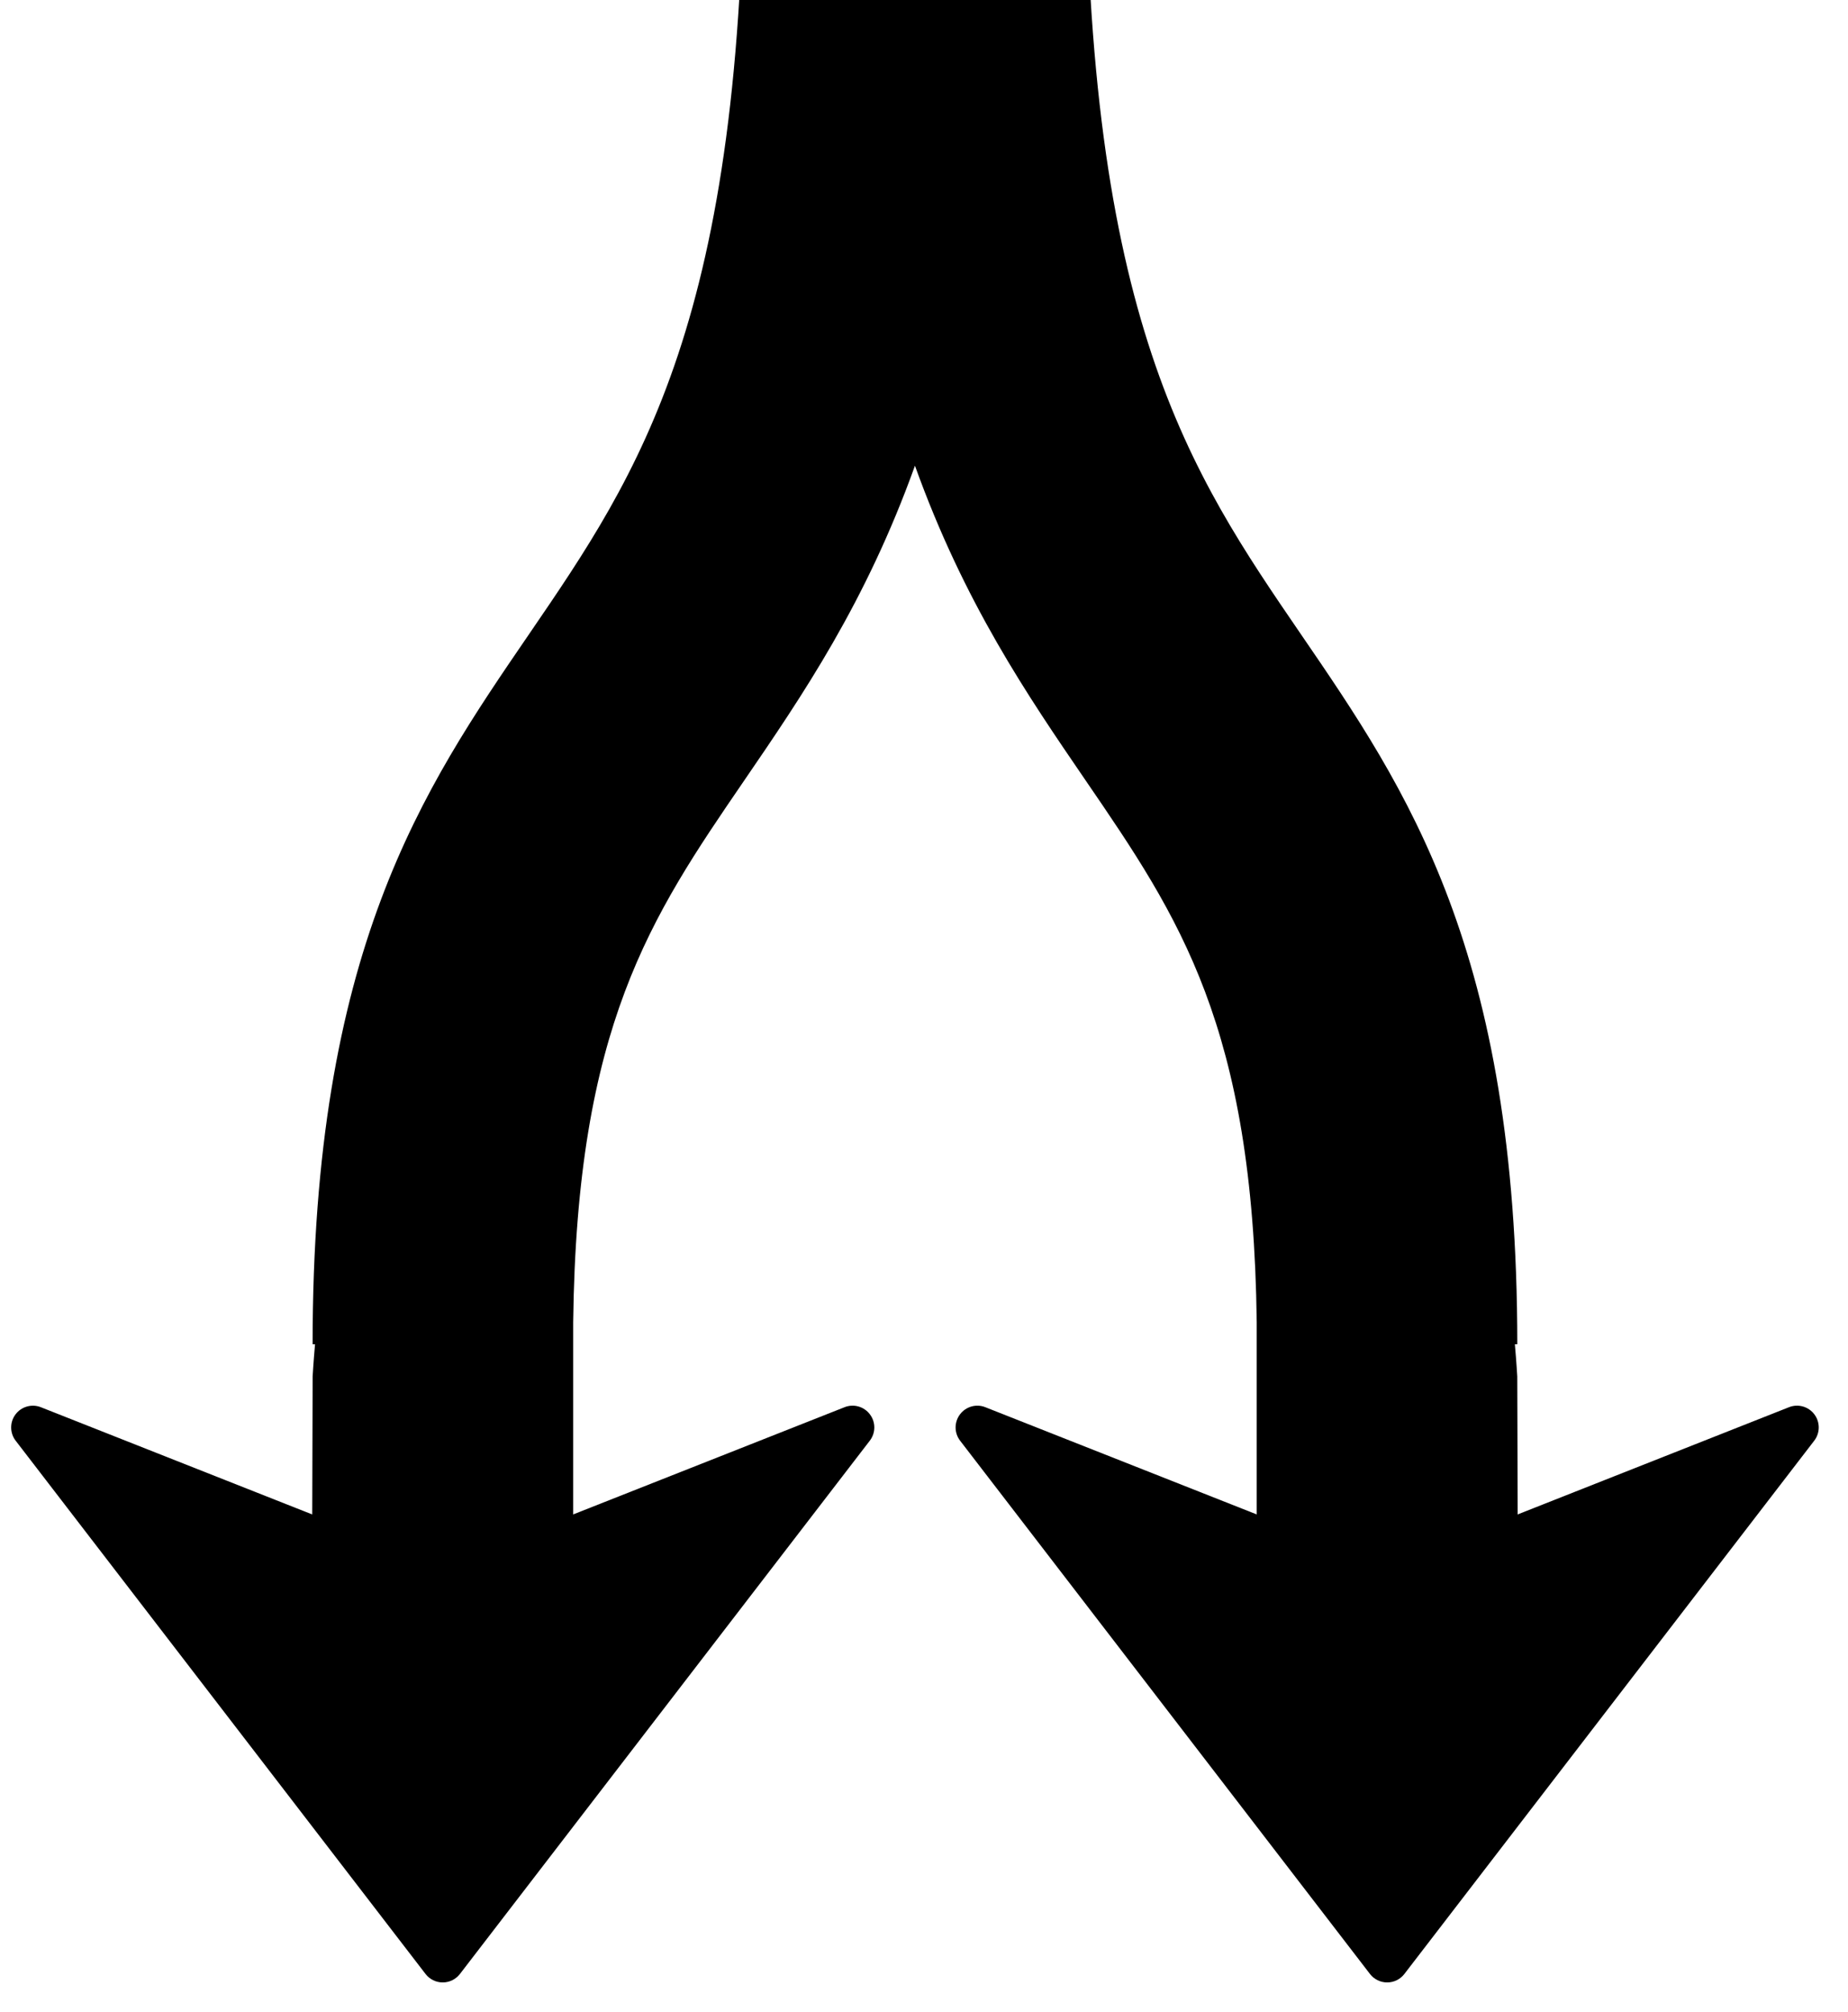 <svg width="68" height="74" xmlns="http://www.w3.org/2000/svg" preserveAspectRatio="none">

 <g>
  <title>background</title>
  <rect fill="none" id="canvas_background" height="76" width="70" y="-1" x="-1"/>
 </g>
 <g>
  <title>Layer 1</title>
  <path transform="rotate(90 33.668,33.257) " id="path3" d="m-6,26.973l0,2.993l0,6.583l0,2.993c18.175,0 23.794,3.847 29.745,7.92c5.717,3.913 11.628,7.96 26.114,7.96l0,-0.089c0.686,0.06 1.185,0.088 1.185,0.088l5.076,0.015l-3.944,9.984c-0.133,0.335 -0.024,0.718 0.262,0.933c0.144,0.109 0.312,0.161 0.482,0.161c0.172,0 0.343,-0.054 0.487,-0.165l19.615,-15.081c0.197,-0.151 0.313,-0.385 0.313,-0.634c0,-0.249 -0.116,-0.482 -0.313,-0.634l-19.616,-15.081c-0.286,-0.22 -0.683,-0.221 -0.969,-0.003c-0.287,0.216 -0.395,0.598 -0.262,0.932l3.944,9.986l-7.07,0c-10.892,-0.131 -14.892,-2.847 -19.897,-6.273c-3.179,-2.176 -6.569,-4.492 -11.61,-6.303c5.041,-1.812 8.431,-4.127 11.61,-6.303c5.005,-3.426 9.005,-6.142 19.897,-6.273l7.07,0l-3.944,9.986c-0.133,0.334 -0.024,0.716 0.262,0.932c0.287,0.217 0.684,0.216 0.969,-0.003l19.616,-15.081c0.197,-0.152 0.313,-0.385 0.313,-0.634c0,-0.249 -0.116,-0.483 -0.313,-0.634l-19.616,-15.081c-0.145,-0.111 -0.315,-0.165 -0.487,-0.165c-0.17,0 -0.338,0.053 -0.482,0.161c-0.287,0.216 -0.395,0.599 -0.262,0.933l3.944,9.984l-5.076,0.015c0,0 -0.5,0.028 -1.185,0.088l0,-0.089c-14.486,0 -20.398,4.046 -26.114,7.96c-5.95,4.074 -11.569,7.921 -29.744,7.921l0,-0z"/>
 </g>
</svg>